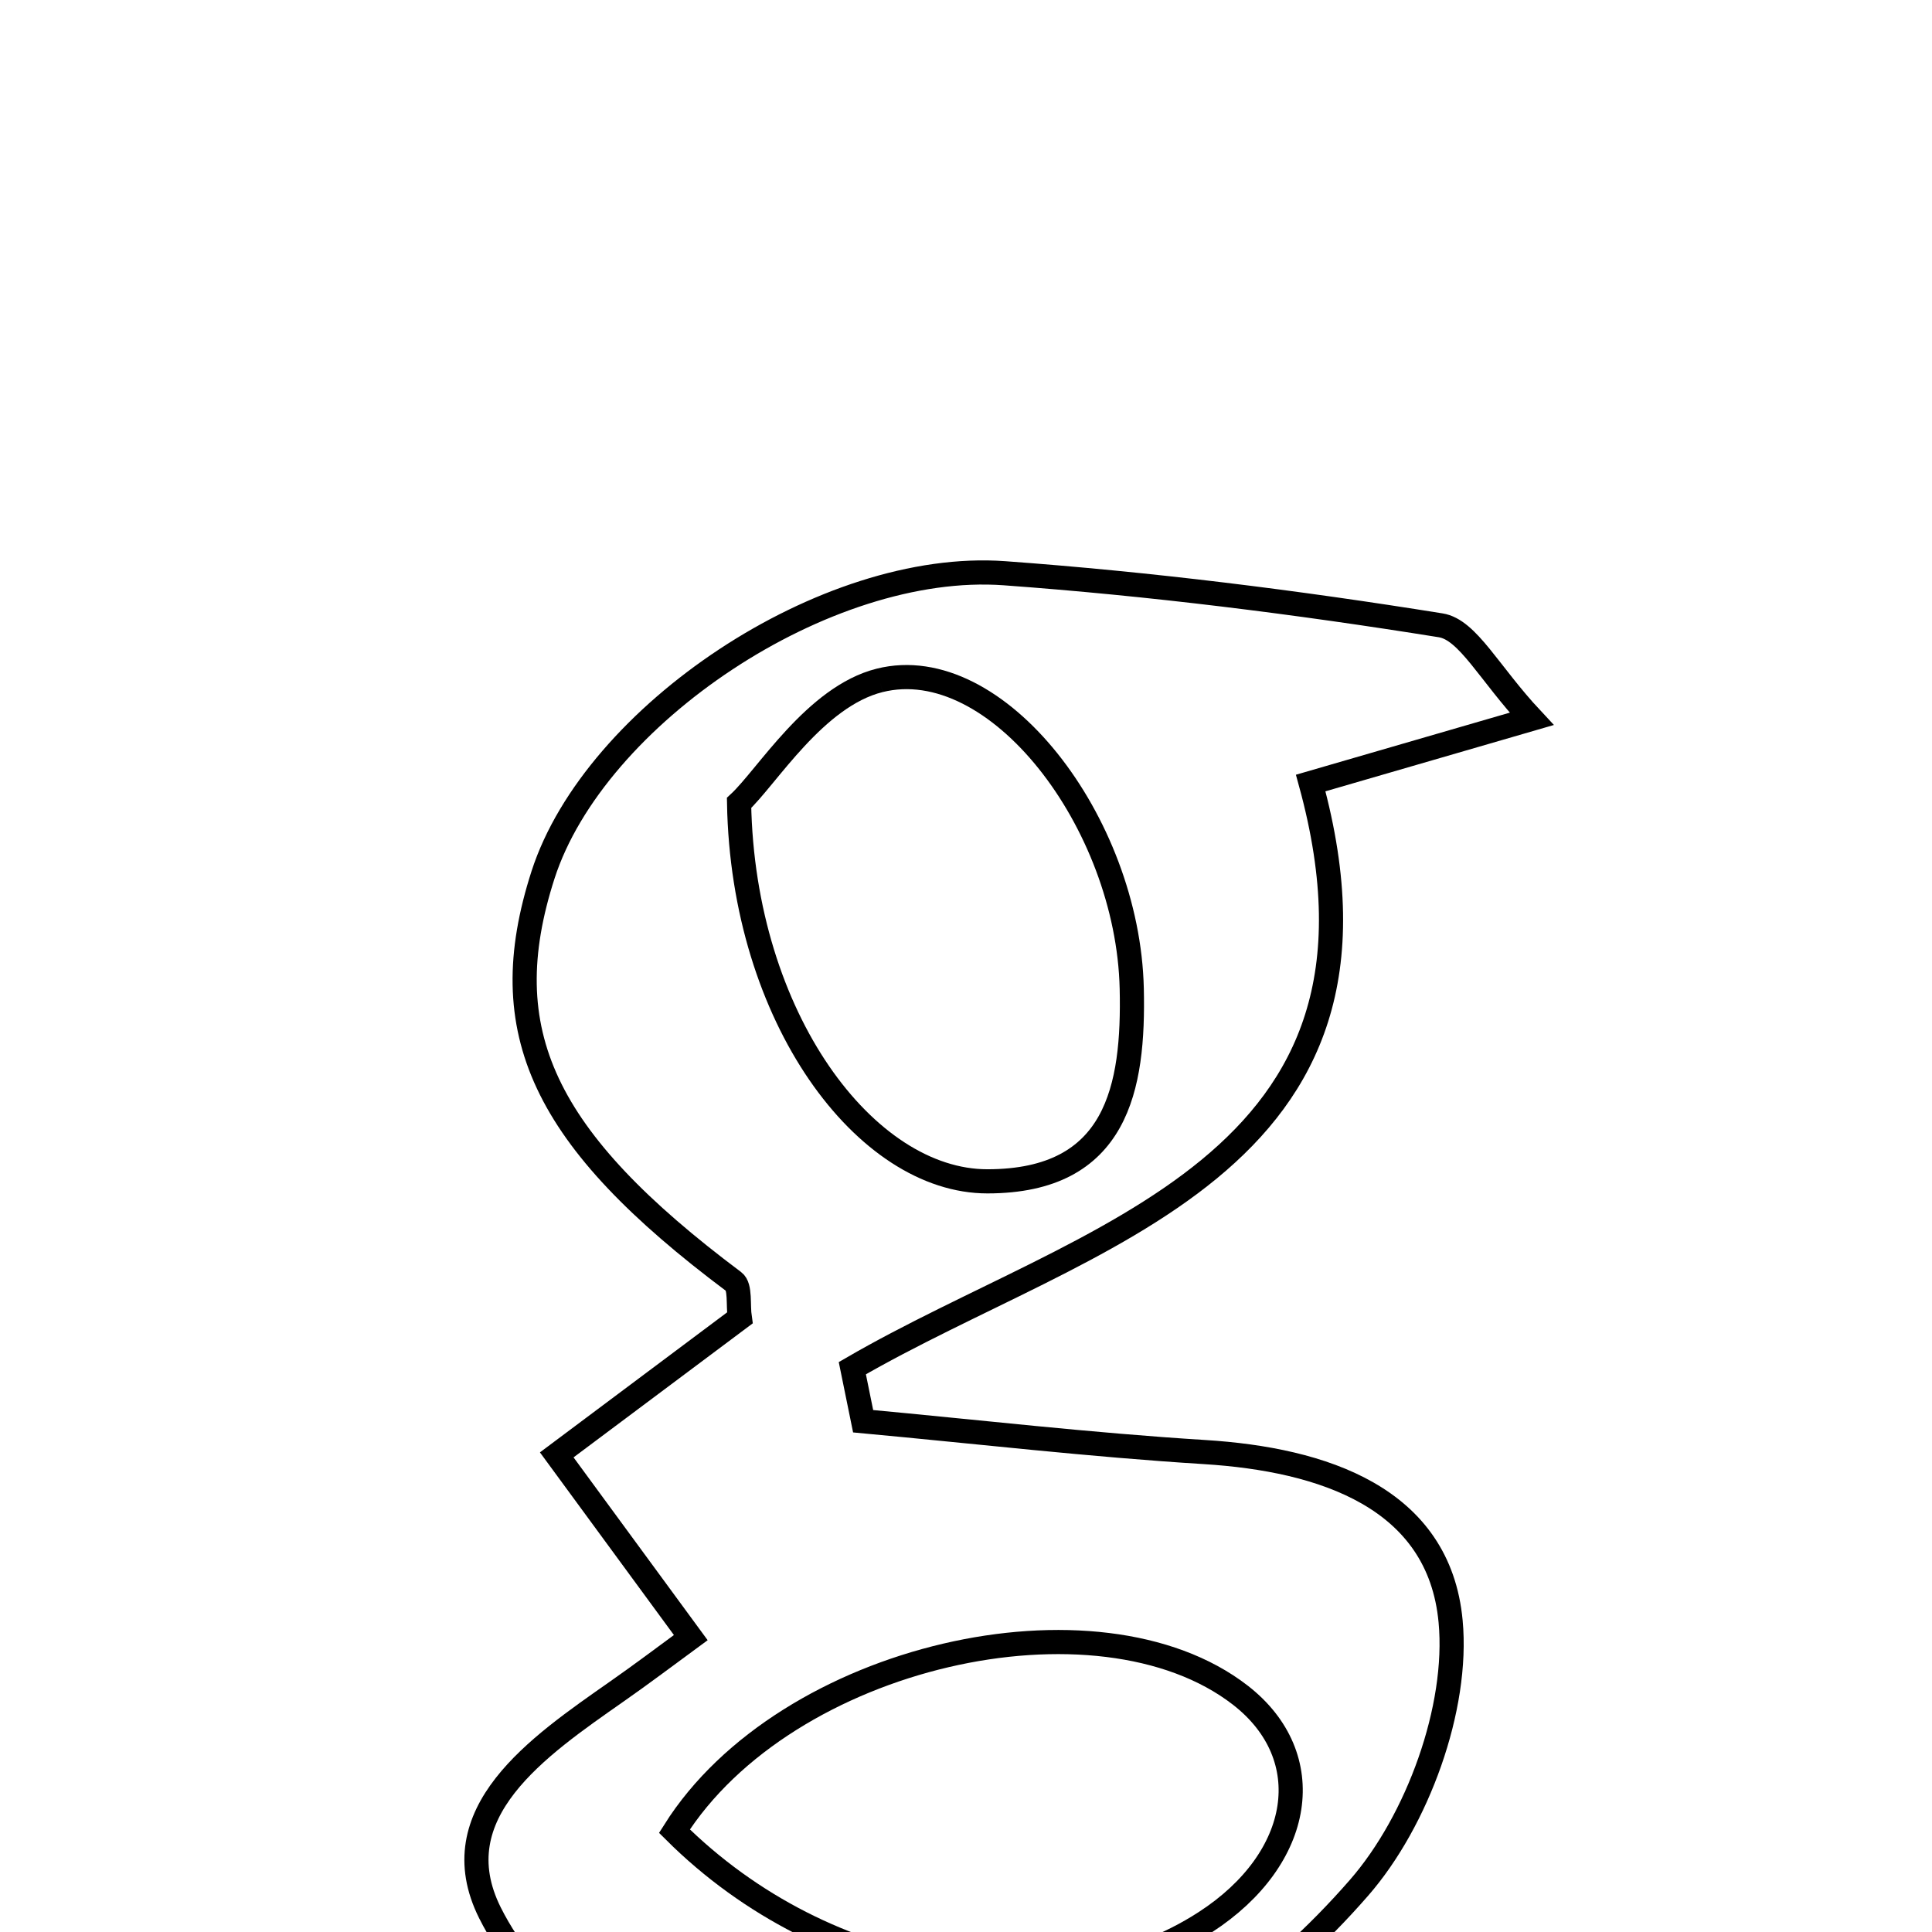 <svg xmlns="http://www.w3.org/2000/svg" viewBox="0.0 0.0 24.0 24.0" height="200px" width="200px"><path fill="none" stroke="black" stroke-width=".3" stroke-opacity="1.0"  filling="0" d="M12.478 7.121 C14.291 7.253 16.102 7.48 17.897 7.768 C18.235 7.822 18.496 8.362 19.027 8.93 C17.925 9.25 17.154 9.474 16.282 9.727 C17.595 14.517 13.5 15.307 10.588 16.996 C10.633 17.215 10.677 17.435 10.722 17.655 C12.136 17.786 13.547 17.95 14.963 18.038 C16.437 18.13 17.877 18.605 18.02 20.141 C18.121 21.216 17.608 22.618 16.883 23.45 C14.755 25.892 11.906 26.856 8.755 26.012 C7.714 25.734 6.572 24.735 6.086 23.761 C5.469 22.524 6.684 21.698 7.656 21.017 C7.97 20.798 8.277 20.566 8.581 20.343 C8.035 19.599 7.517 18.893 6.916 18.073 C7.842 17.38 8.518 16.874 9.19 16.372 C9.166 16.209 9.201 15.985 9.115 15.921 C6.747 14.148 6.117 12.818 6.746 10.867 C7.385 8.887 10.252 6.959 12.478 7.121"></path>
<path fill="none" stroke="black" stroke-width=".3" stroke-opacity="1.0"  filling="0" d="M10.927 8.452 C12.378 8.088 14.012 10.211 14.059 12.281 C14.087 13.509 13.882 14.674 12.267 14.675 C10.757 14.677 9.228 12.648 9.181 9.974 C9.527 9.653 10.126 8.652 10.927 8.452"></path>
<path fill="none" stroke="black" stroke-width=".3" stroke-opacity="1.0"  filling="0" d="M15.408 21.058 C16.389 21.82 16.195 23.085 14.974 23.877 C13.138 25.069 10.266 24.629 8.378 22.747 C9.762 20.551 13.639 19.686 15.408 21.058"></path></svg>
